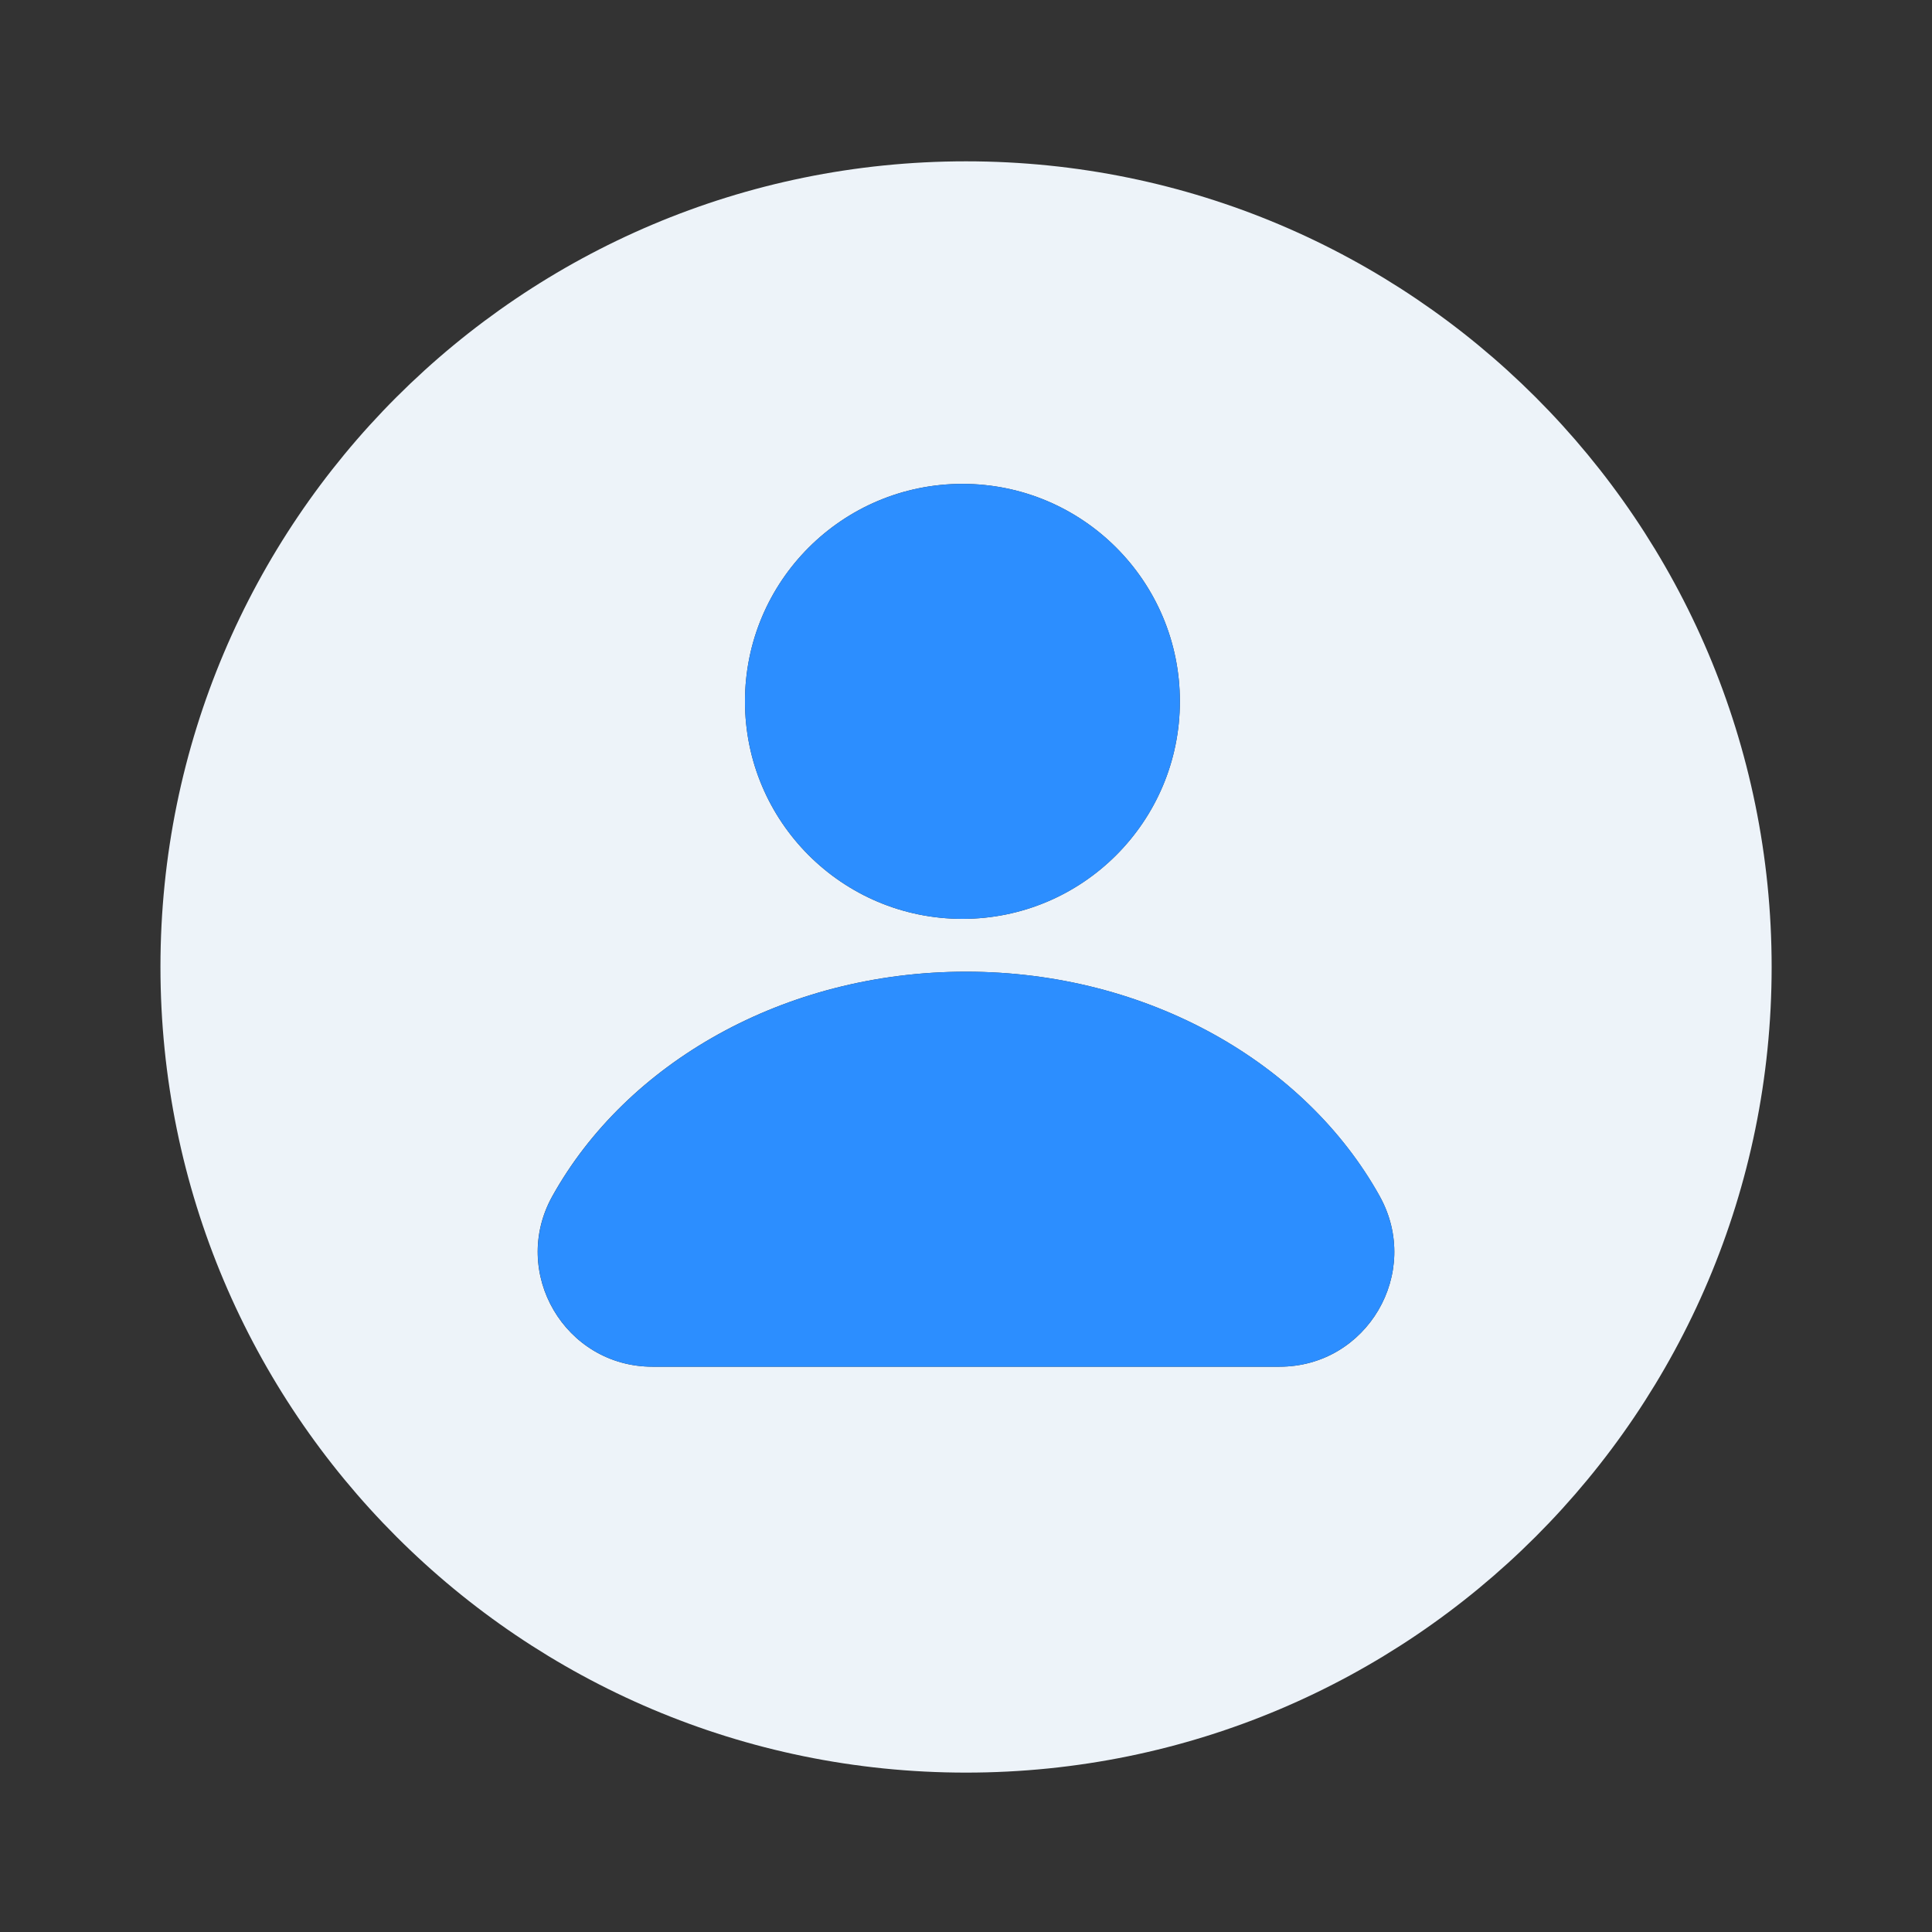 <?xml version="1.0" encoding="UTF-8"?>
<svg id="_레이어_1" data-name="레이어_1" xmlns="http://www.w3.org/2000/svg" version="1.1" viewBox="0 0 200 200">
  <rect x="0" y="0" width="200" height="200" fill="#333333" stroke="none"/>
  <!-- Generator: Adobe Illustrator 29.3.1, SVG Export Plug-In . SVG Version: 2.1.0 Build 151)  -->
  <defs>
    <style>
      .st0 {
        fill: #2c8eff;
      }

      .st1 {
        fill: #edf3f9;
      }
    </style>
  </defs>
  <path class="st1" d="M100,16.7c46.06,0,83.4,37.34,83.4,83.4s-37.34,83.4-83.4,83.4S16.61,146.16,16.61,100.09,53.94,16.7,100,16.7ZM132.46,141.48c9.06,0,14.77-9.74,10.36-17.66-7.65-13.74-23.95-23.23-42.82-23.23s-35.17,9.49-42.82,23.23c-4.41,7.91,1.3,17.66,10.36,17.66h64.91ZM122.14,72.61c0-12.44-10.08-22.52-22.51-22.52s-22.51,10.08-22.51,22.52,10.08,22.51,22.51,22.51,22.51-10.08,22.51-22.51Z"/>
  <path class="st0" d="M142.82,123.82c4.41,7.91-1.3,17.66-10.36,17.66h-64.91c-9.06,0-14.77-9.74-10.36-17.66,7.65-13.74,23.95-23.23,42.82-23.23s35.17,9.49,42.82,23.23Z"/>
  <path class="st0" d="M99.63,50.09c12.44,0,22.51,10.08,22.51,22.52s-10.08,22.51-22.51,22.51-22.51-10.08-22.51-22.51,10.08-22.52,22.51-22.52Z"/>
</svg>